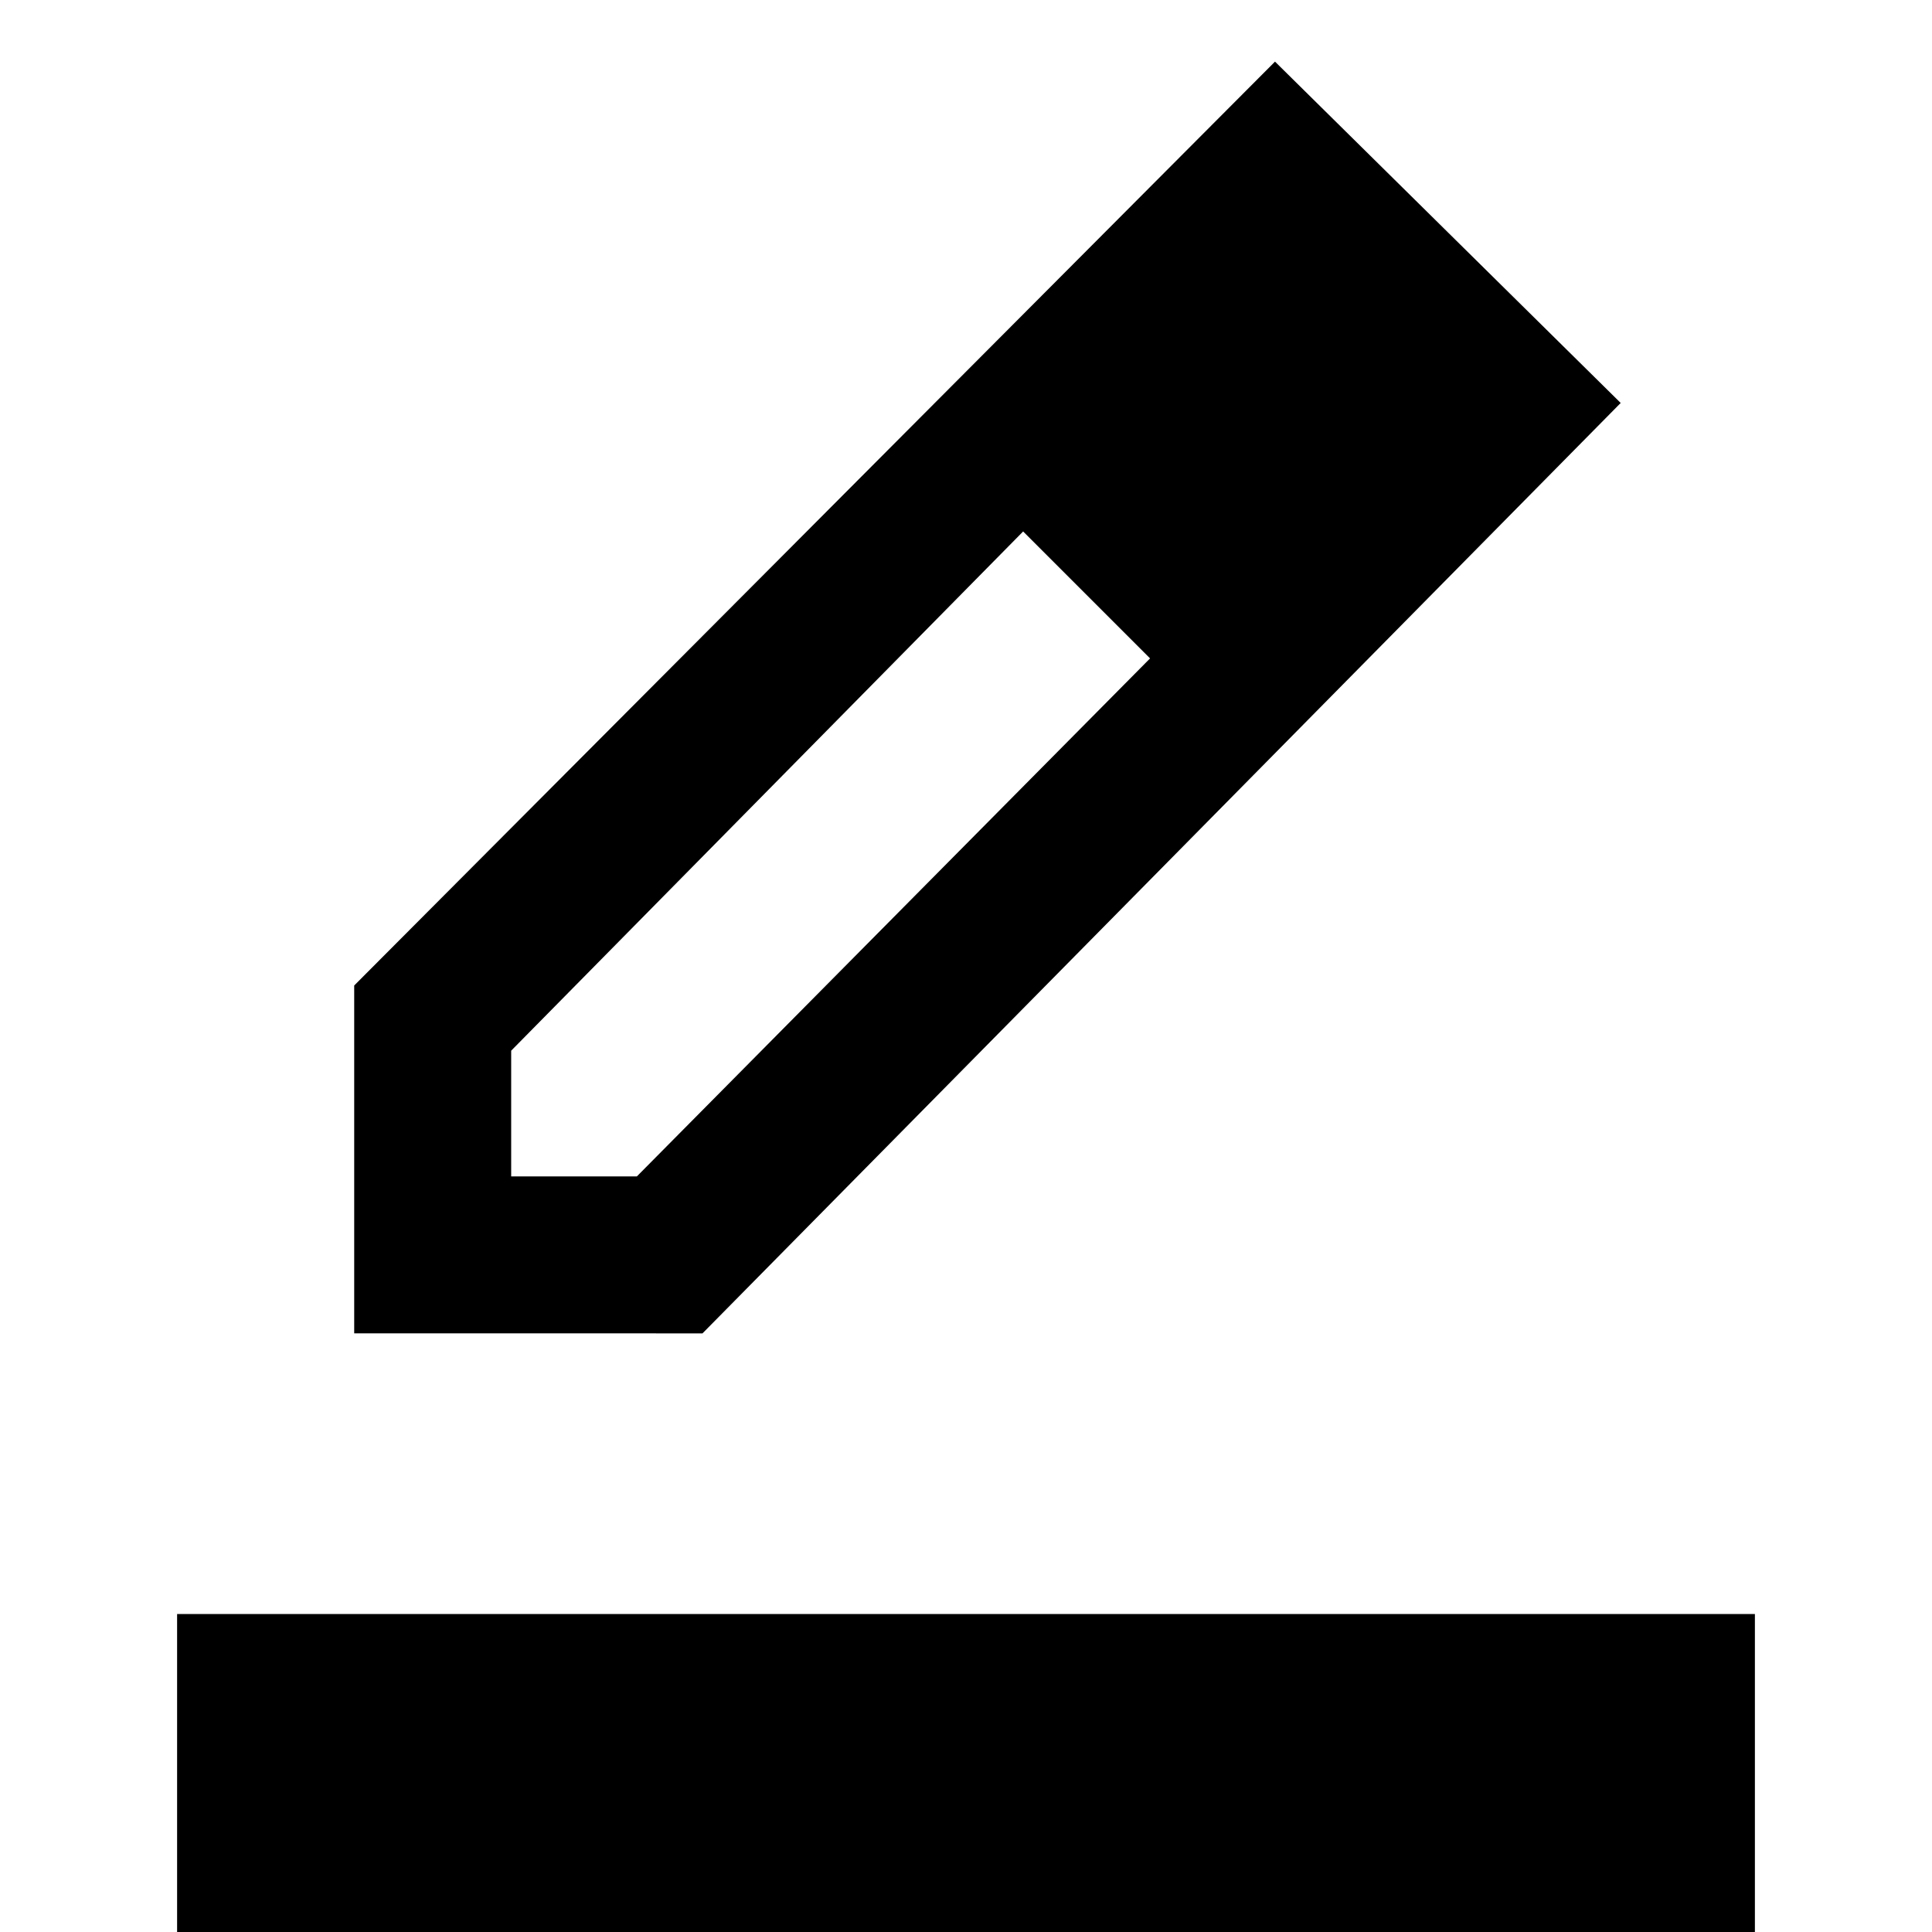 <svg xmlns="http://www.w3.org/2000/svg" height="20" viewBox="0 -960 960 960" width="20"><path d="M88 46v-204h784V46H88Zm166-421.46h62.46l255-257.39-31.15-32.53-31.92-30.54-254.39 258v62.46Zm-78 78v-172.85l457.54-459.07 171.77 169.61-456.24 462.31H176Zm521.38-462.92-64.46-62.46 64.46 62.46ZM571.46-632.85l-31.15-32.53-31.92-30.54 63.07 63.07Z"/></svg>